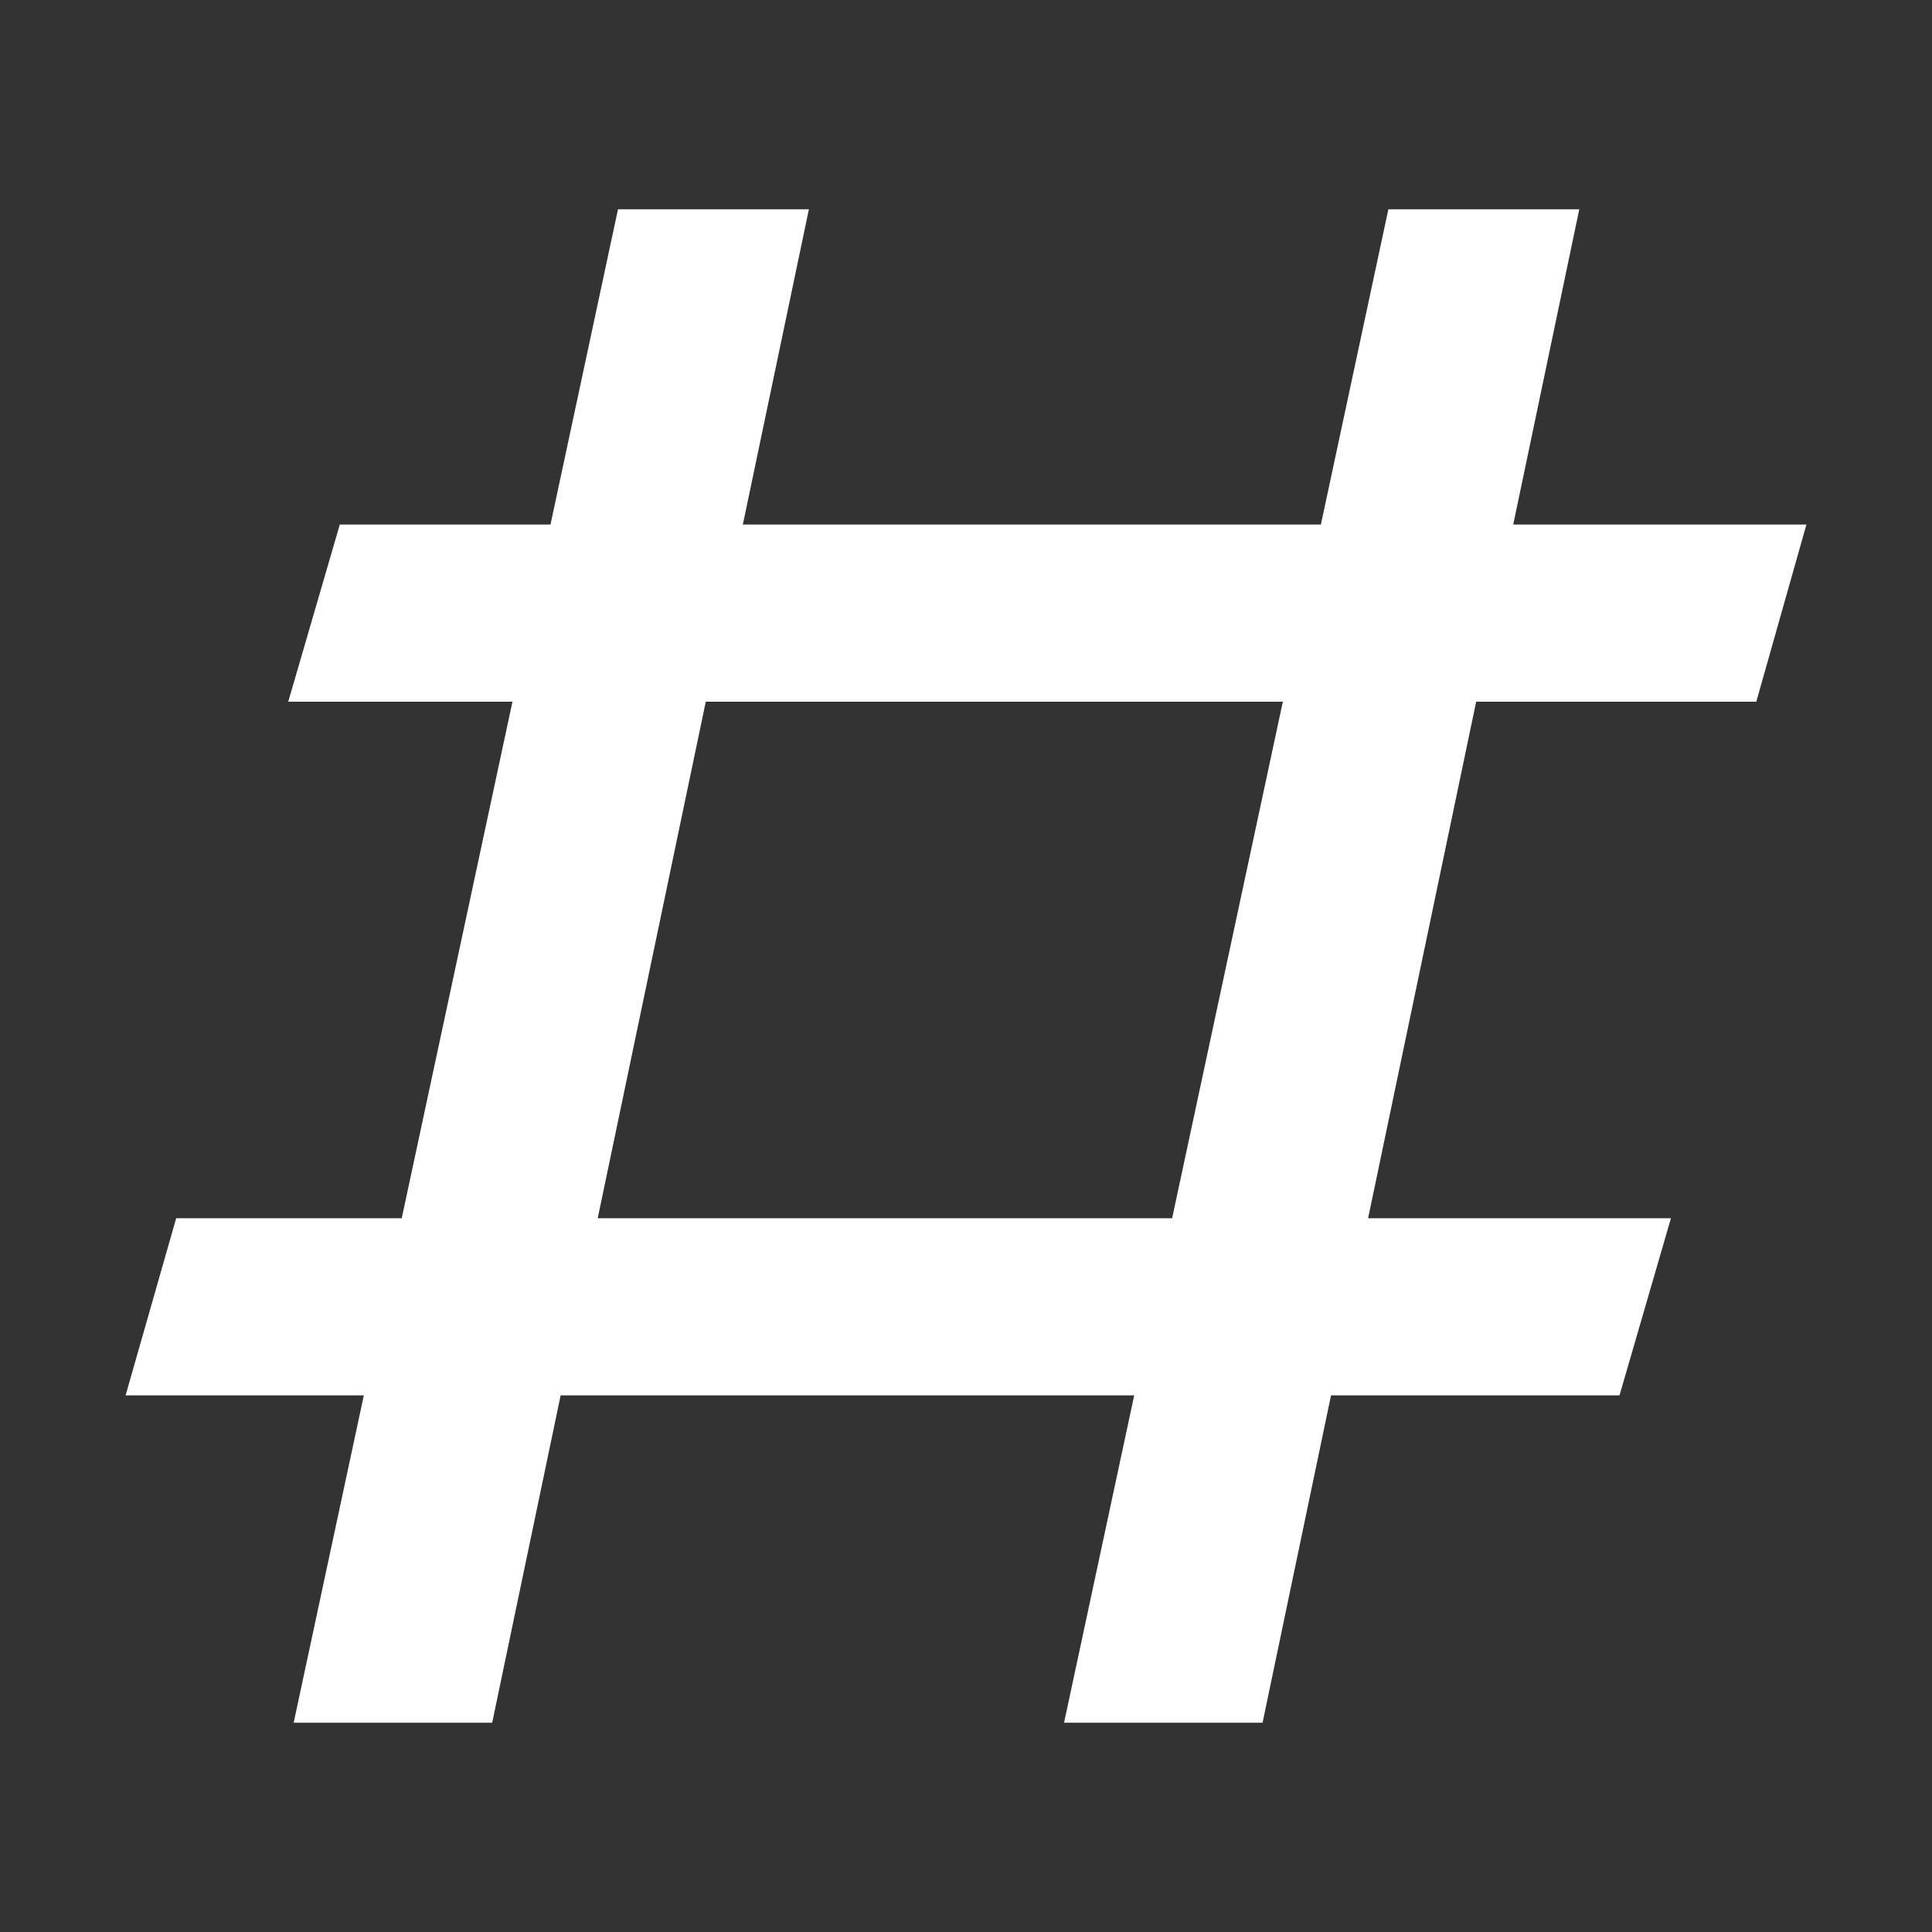 <svg width="16" height="16" viewBox="0 0 16 16" fill="none" xmlns="http://www.w3.org/2000/svg">
<rect x="0" y="0" width="16" height="16" fill="#333333" stroke="none"/>
<g id="tagIcon">
<path id="Icon" fill-rule="evenodd" clip-rule="evenodd" d="M6.699 1.733L6.152 4.344H10.939L11.498 1.733H13.079L12.532 4.344H14.96L14.545 5.811H12.225L11.33 10.089H13.838L13.412 11.556H11.023L10.456 14.267H8.812L9.393 11.556H4.643L4.076 14.267H2.432L3.013 11.556H1.04L1.459 10.089H3.327L4.244 5.811H2.387L2.814 4.344H4.559L5.118 1.733H6.699ZM9.707 10.089L10.624 5.811H5.845L4.95 10.089H9.707Z" fill="white"/>
</g>
</svg>
